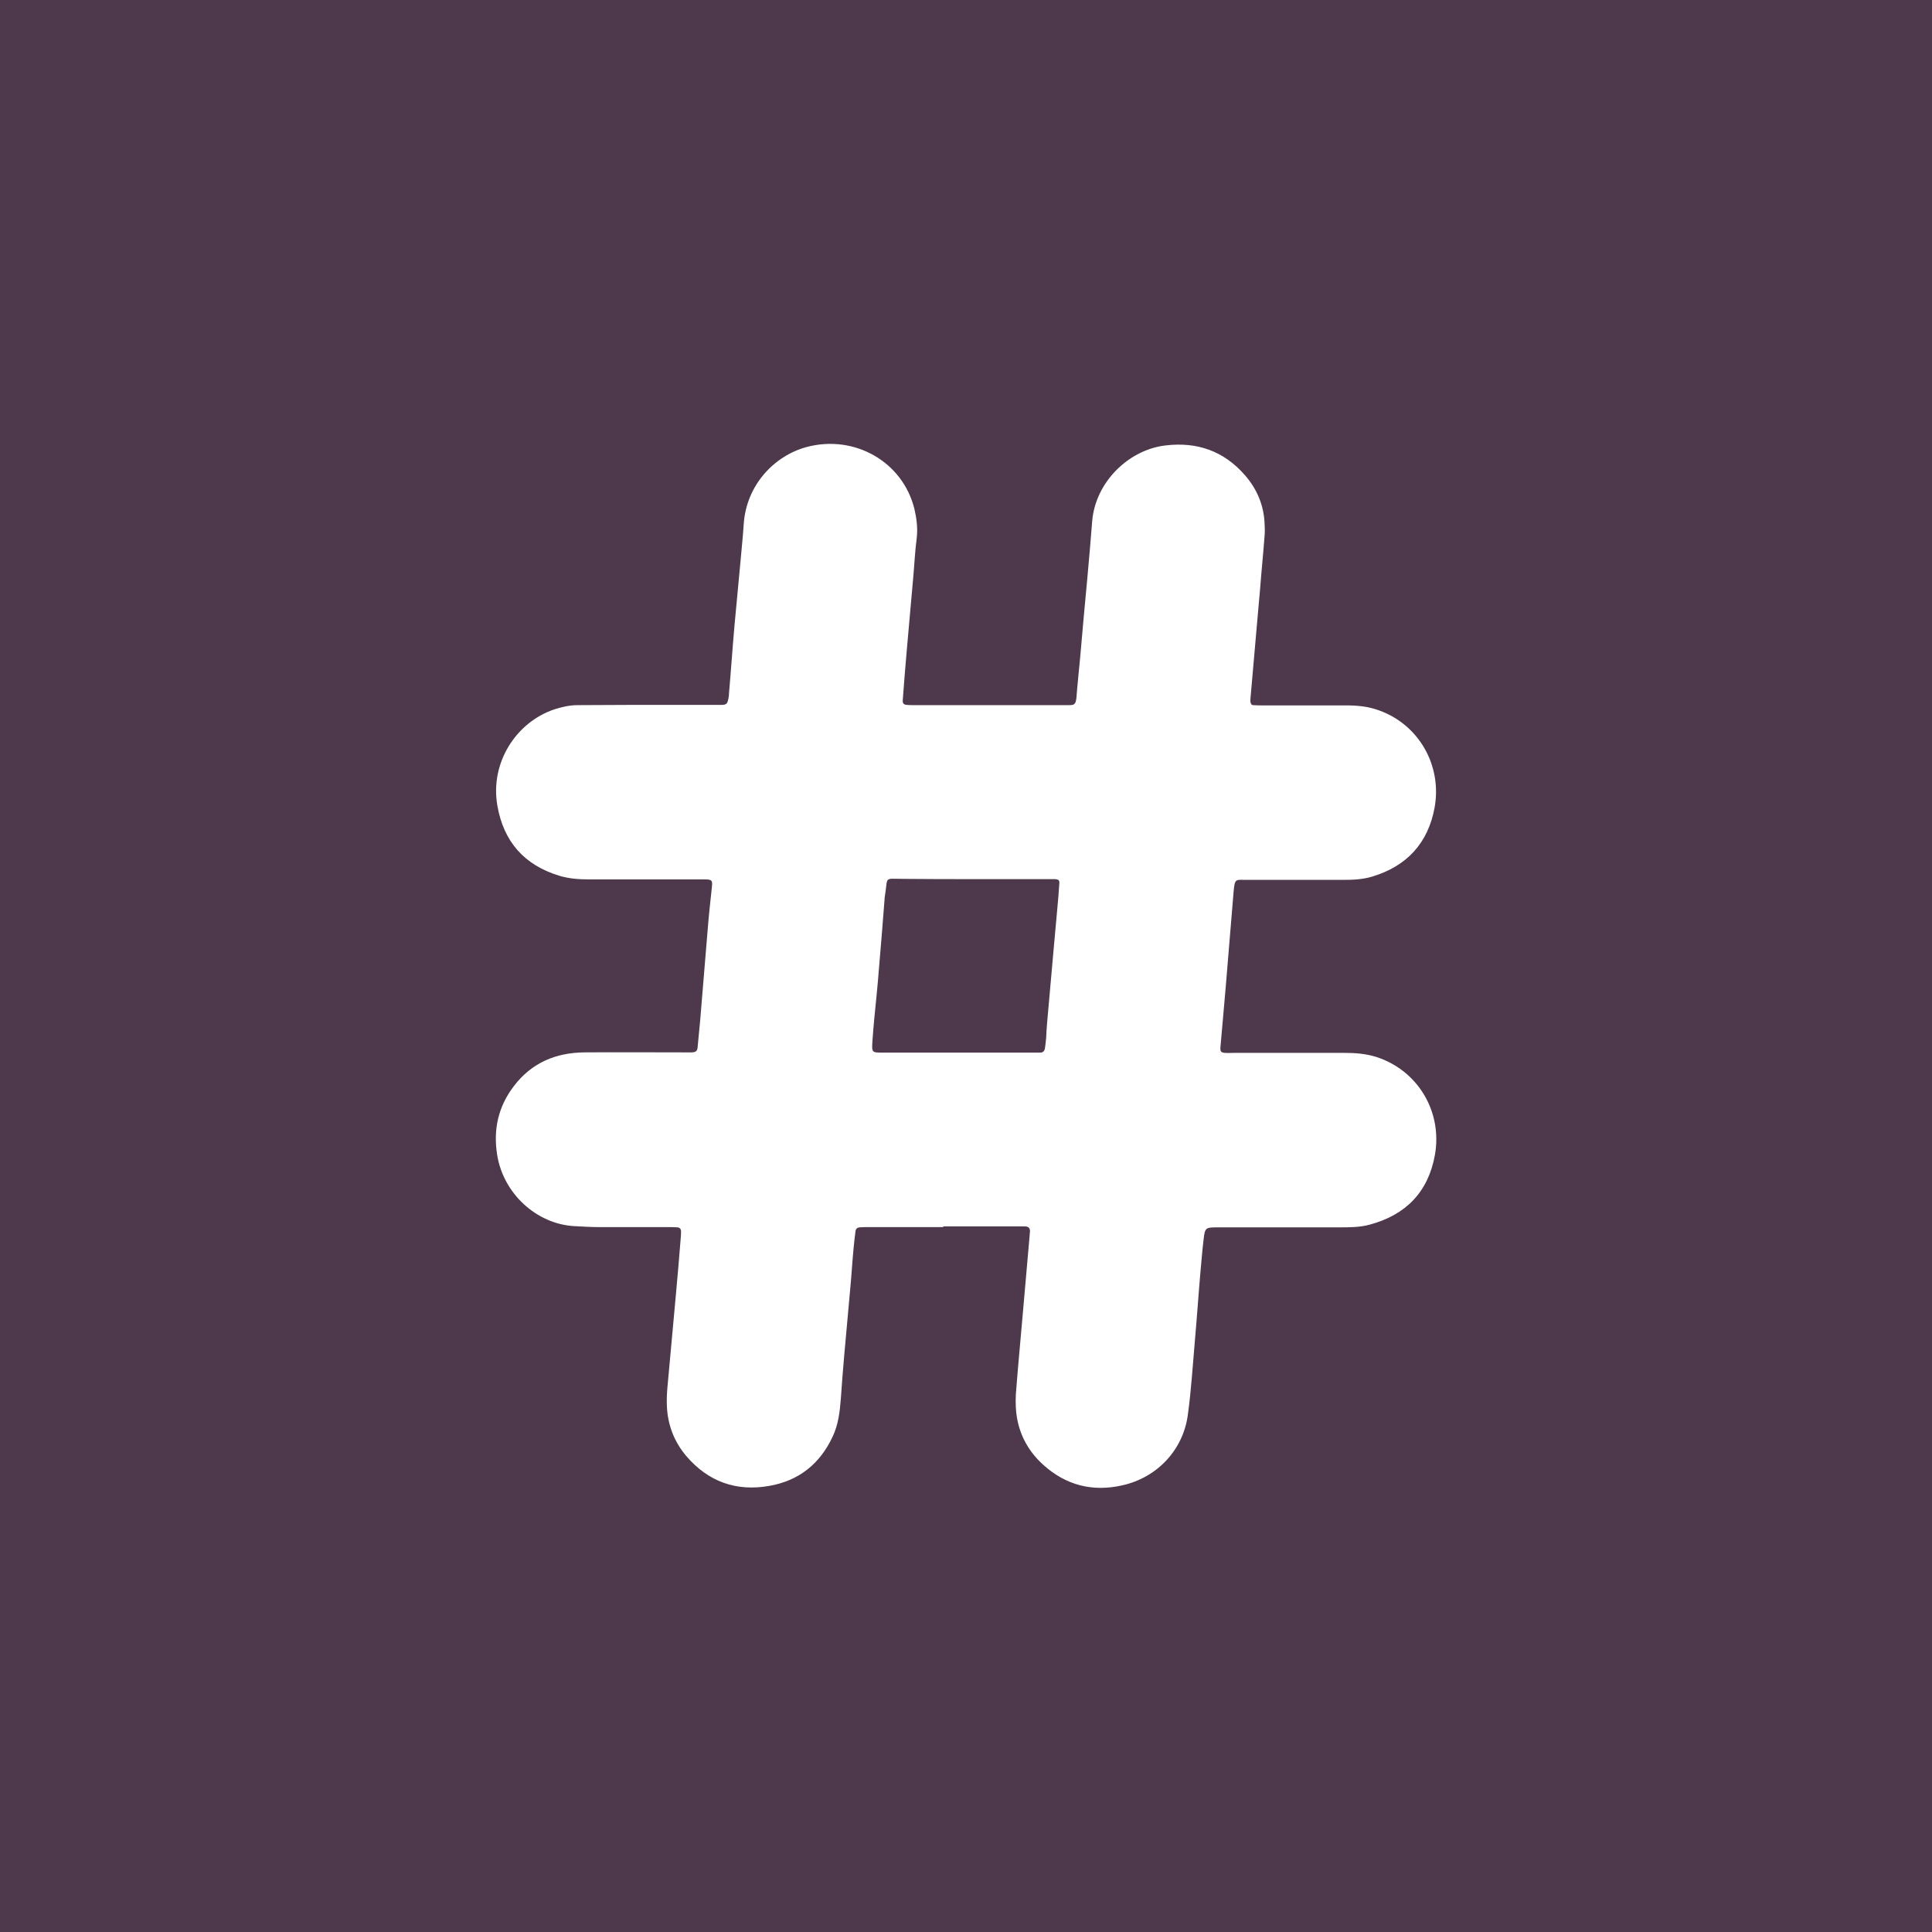 <?xml version="1.0" encoding="utf-8"?>
<!-- Generator: Adobe Illustrator 21.0.1, SVG Export Plug-In . SVG Version: 6.00 Build 0)  -->
<svg version="1.1" id="Calque_1" xmlns="http://www.w3.org/2000/svg" xmlns:xlink="http://www.w3.org/1999/xlink" x="0px" y="0px"
	 viewBox="0 0 777.3 777.3" style="enable-background:new 0 0 777.3 777.3;" xml:space="preserve">
<style type="text/css">
	.st0{fill:#4D394B;}
	.st1{fill:#FFFFFF;}
</style>
<rect class="st0" width="777.3" height="777.3"/>
<g>
	<path class="st1" d="M379.4,493.7c-9.9,0-19.8,0-29.8,0c-1.3,0-2.6,0-3.8,0.1c-0.9,0.1-1.5,0.6-1.6,1.5c-0.3,2.4-0.6,4.8-0.8,7.1
		c-0.5,5.3-0.8,10.5-1.3,15.8c-0.8,9.2-1.7,18.5-2.5,27.7c-0.5,5.6-0.9,11.2-1.3,16.7c-0.4,5.3-1,10.5-3.3,15.4
		c-5.1,10.9-13.5,17.7-25.4,19.8c-13.4,2.4-24.7-1.7-33.5-12c-4.9-5.8-7.5-12.6-7.8-20.2c-0.1-2.4,0-4.8,0.2-7.2
		c1.1-12.4,2.3-24.8,3.4-37.2c0.7-7.8,1.4-15.6,2-23.4c0.1-0.8,0.1-1.6,0.1-2.4c0-0.9-0.5-1.5-1.4-1.6c-1.3-0.1-2.6-0.1-3.8-0.1
		c-9.1,0-18.2,0-27.4,0c-3.5,0-7-0.2-10.5-0.4c-14.9-0.9-28.4-12.9-30.9-28.8c-1.6-10.2,0.5-19.4,6.8-27.6
		c7.1-9.3,16.8-13.4,28.4-13.5c13.1-0.1,26.2,0,39.4,0c1.3,0,2.6,0,3.8,0c1.7-0.1,2.2-0.6,2.3-2.4c0.3-3.5,0.7-7,1-10.5
		c1.1-12.9,2.1-25.8,3.2-38.7c0.4-4.9,1-9.9,1.5-14.8c0.3-2.8,0.1-3.1-2.6-3.2c-1.4,0-2.9,0-4.3,0c-14.2,0-28.5,0-42.7,0
		c-4,0-8-0.3-11.9-1.5c-14-4.3-22.3-13.7-24.8-28.2c-3-17.2,7.5-33.5,22.9-38.7c3.1-1,6.2-1.7,9.4-1.7c7.2,0,14.4-0.1,21.6-0.1
		c11.4,0,22.7,0,34.1,0c0.8,0,1.6,0,2.4,0c1.7-0.1,2.1-0.4,2.5-2.3c0.2-0.8,0.3-1.6,0.3-2.4c0.8-9.1,1.4-18.2,2.2-27.2
		c0.8-8.9,1.7-17.8,2.5-26.7c0.4-4.6,0.9-9.2,1.2-13.9c1-16.2,12.6-27.9,25.5-31.3c19.1-5,38.5,5.9,43.2,25
		c0.9,3.9,1.4,7.8,0.9,11.9c-0.7,5.2-0.9,10.5-1.4,15.8c-0.8,9.4-1.7,18.8-2.5,28.2c-0.6,7-1.2,14-1.7,21c-0.1,1.3,0.4,1.8,1.6,1.9
		c1,0.1,1.9,0.1,2.9,0.1c20.2,0,40.3,0,60.5,0c0.5,0,1,0,1.4,0c2.5,0,3.2,0,3.5-3.2c0.4-5.4,1-10.8,1.5-16.2
		c0.9-10.3,1.8-20.7,2.8-31c0.7-7.8,1.4-15.6,2-23.4c1.2-15.9,14.7-29,29.6-30.7c12.7-1.5,23.4,2.3,31.8,11.9c5,5.7,7.8,12.4,8,20.1
		c0.1,1.8,0.1,3.5-0.1,5.3c-0.5,6.7-1.2,13.4-1.7,20.1c-0.4,4.1-0.7,8.3-1.1,12.4c-0.9,10.7-1.9,21.3-2.8,32c0,0.5-0.1,1,0,1.4
		c0.1,0.7,0.4,1.3,1.1,1.3c1.3,0.1,2.6,0.1,3.8,0.1c11.2,0,22.4,0,33.6,0c4.5,0,8.9,0.4,13.2,2c16,5.7,25.4,22.1,22.4,39
		c-2.6,14.4-11.2,23.7-25.2,27.9c-3.7,1.1-7.5,1.3-11.4,1.3c-13,0-25.9,0-38.9,0c-4.6,0-4.9-0.8-5.4,4.9
		c-1.1,12.9-2.1,25.8-3.2,38.7c-0.7,8-1.4,15.9-2.1,23.9c-0.1,1.5,0.3,2,1.8,2.1c1.3,0.1,2.6,0,3.8,0c14.7,0,29.4,0,44.2,0
		c4.3,0,8.6,0.3,12.8,1.6c16.9,5.4,26.8,22.1,23.7,39.5c-2.7,14.9-11.7,24.1-26.2,28c-4,1.1-8.2,1.1-12.4,1.1c-16.2,0-32.3,0-48.5,0
		c-5.3,0-5.4,0-6,5.2c-0.5,4.1-0.8,8.3-1.2,12.4c-0.8,9.1-1.4,18.2-2.2,27.2c-0.9,10.2-1.5,20.4-2.9,30.6
		c-1.8,13.8-12,25.2-26.4,28.4c-11.9,2.7-22.6,0-31.7-8.2c-6.8-6.1-10.6-13.9-11.1-23.1c-0.1-1.8-0.1-3.5,0-5.3
		c0.5-6.7,1.1-13.4,1.7-20.1c0.4-4.1,0.7-8.3,1.1-12.4c0.9-10.7,1.9-21.3,2.8-32c0-0.3,0-0.6,0.1-1c0-1.4-0.5-2-2-2.1
		c-0.5,0-1,0-1.4,0c-10.4,0-20.8,0-31.2,0C379.4,493.5,379.4,493.6,379.4,493.7z"/>
	<path class="st0" d="M391.9,353.7c9.6,0,19.2,0,28.8,0c1.3,0,2.6,0,3.8,0c1.4,0.1,1.8,0.5,1.7,1.7c-0.2,3.3-0.5,6.7-0.8,10
		c-0.5,5.9-1.1,11.8-1.6,17.7c-0.8,9.4-1.7,18.8-2.5,28.2c-0.2,2.1-0.3,4.1-0.4,6.2c-0.1,1.4-0.3,2.9-0.5,4.3
		c-0.2,1.1-0.8,1.7-1.9,1.7c-0.8,0-1.6,0-2.4,0c-20.3,0-40.6,0-60.9,0c-4.4,0-4.5,0-4.2-4.6c0.4-5.9,1-11.8,1.6-17.7
		c0.4-4.1,0.8-8.3,1.1-12.4c0.8-9.1,1.5-18.2,2.2-27.2c0-0.3,0-0.6,0.1-1c1.4-8.2-0.8-7,7.8-7C373,353.7,382.5,353.7,391.9,353.7z"
		/>
</g>
</svg>
